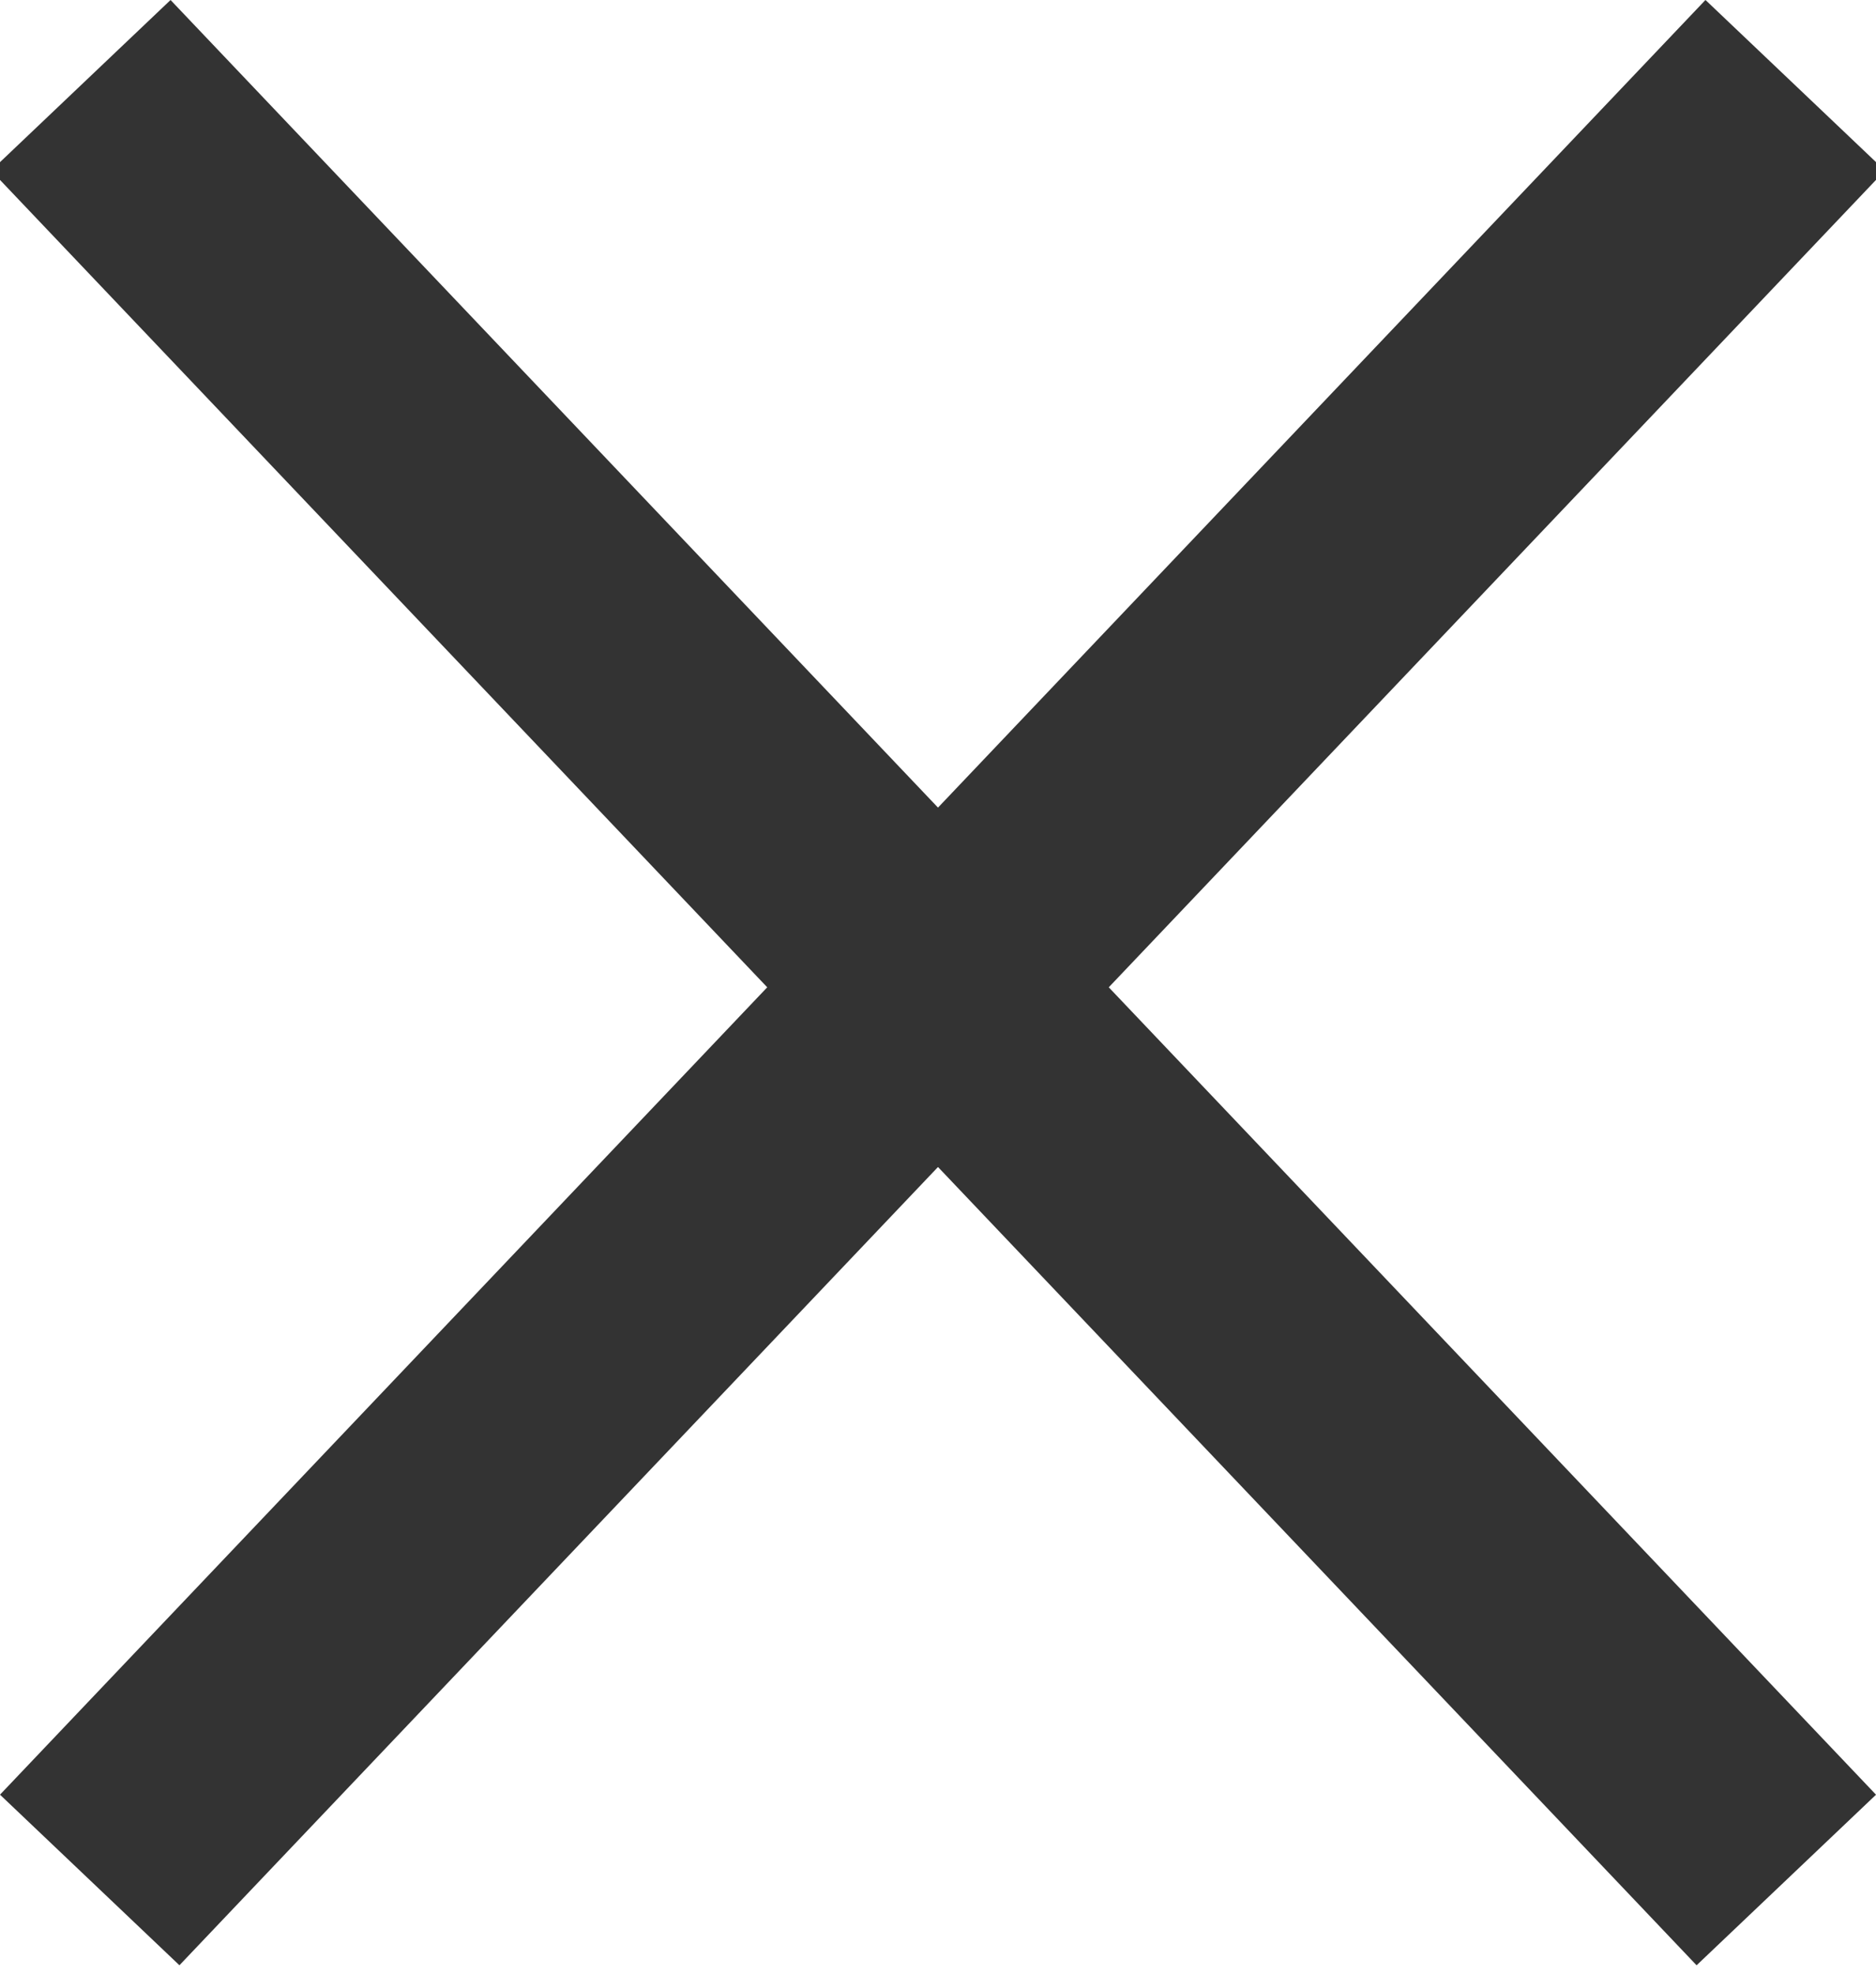 <svg width="23" height="24.198" viewBox="0 0 23 24.198" fill="none" xmlns="http://www.w3.org/2000/svg" xmlns:xlink="http://www.w3.org/1999/xlink">
	<desc>
			Created with Pixso.
	</desc>
	<defs/>
	<rect x="2.091" width="30.35" height="3.035" transform="rotate(46.454 2.091 0)" fill="#333333" fill-opacity="1"/>
	<rect x="0" y="21.998" width="30.35" height="3.035" transform="rotate(-46.454 0 21.998)" fill="#333333" fill-opacity="1"/>
</svg>
